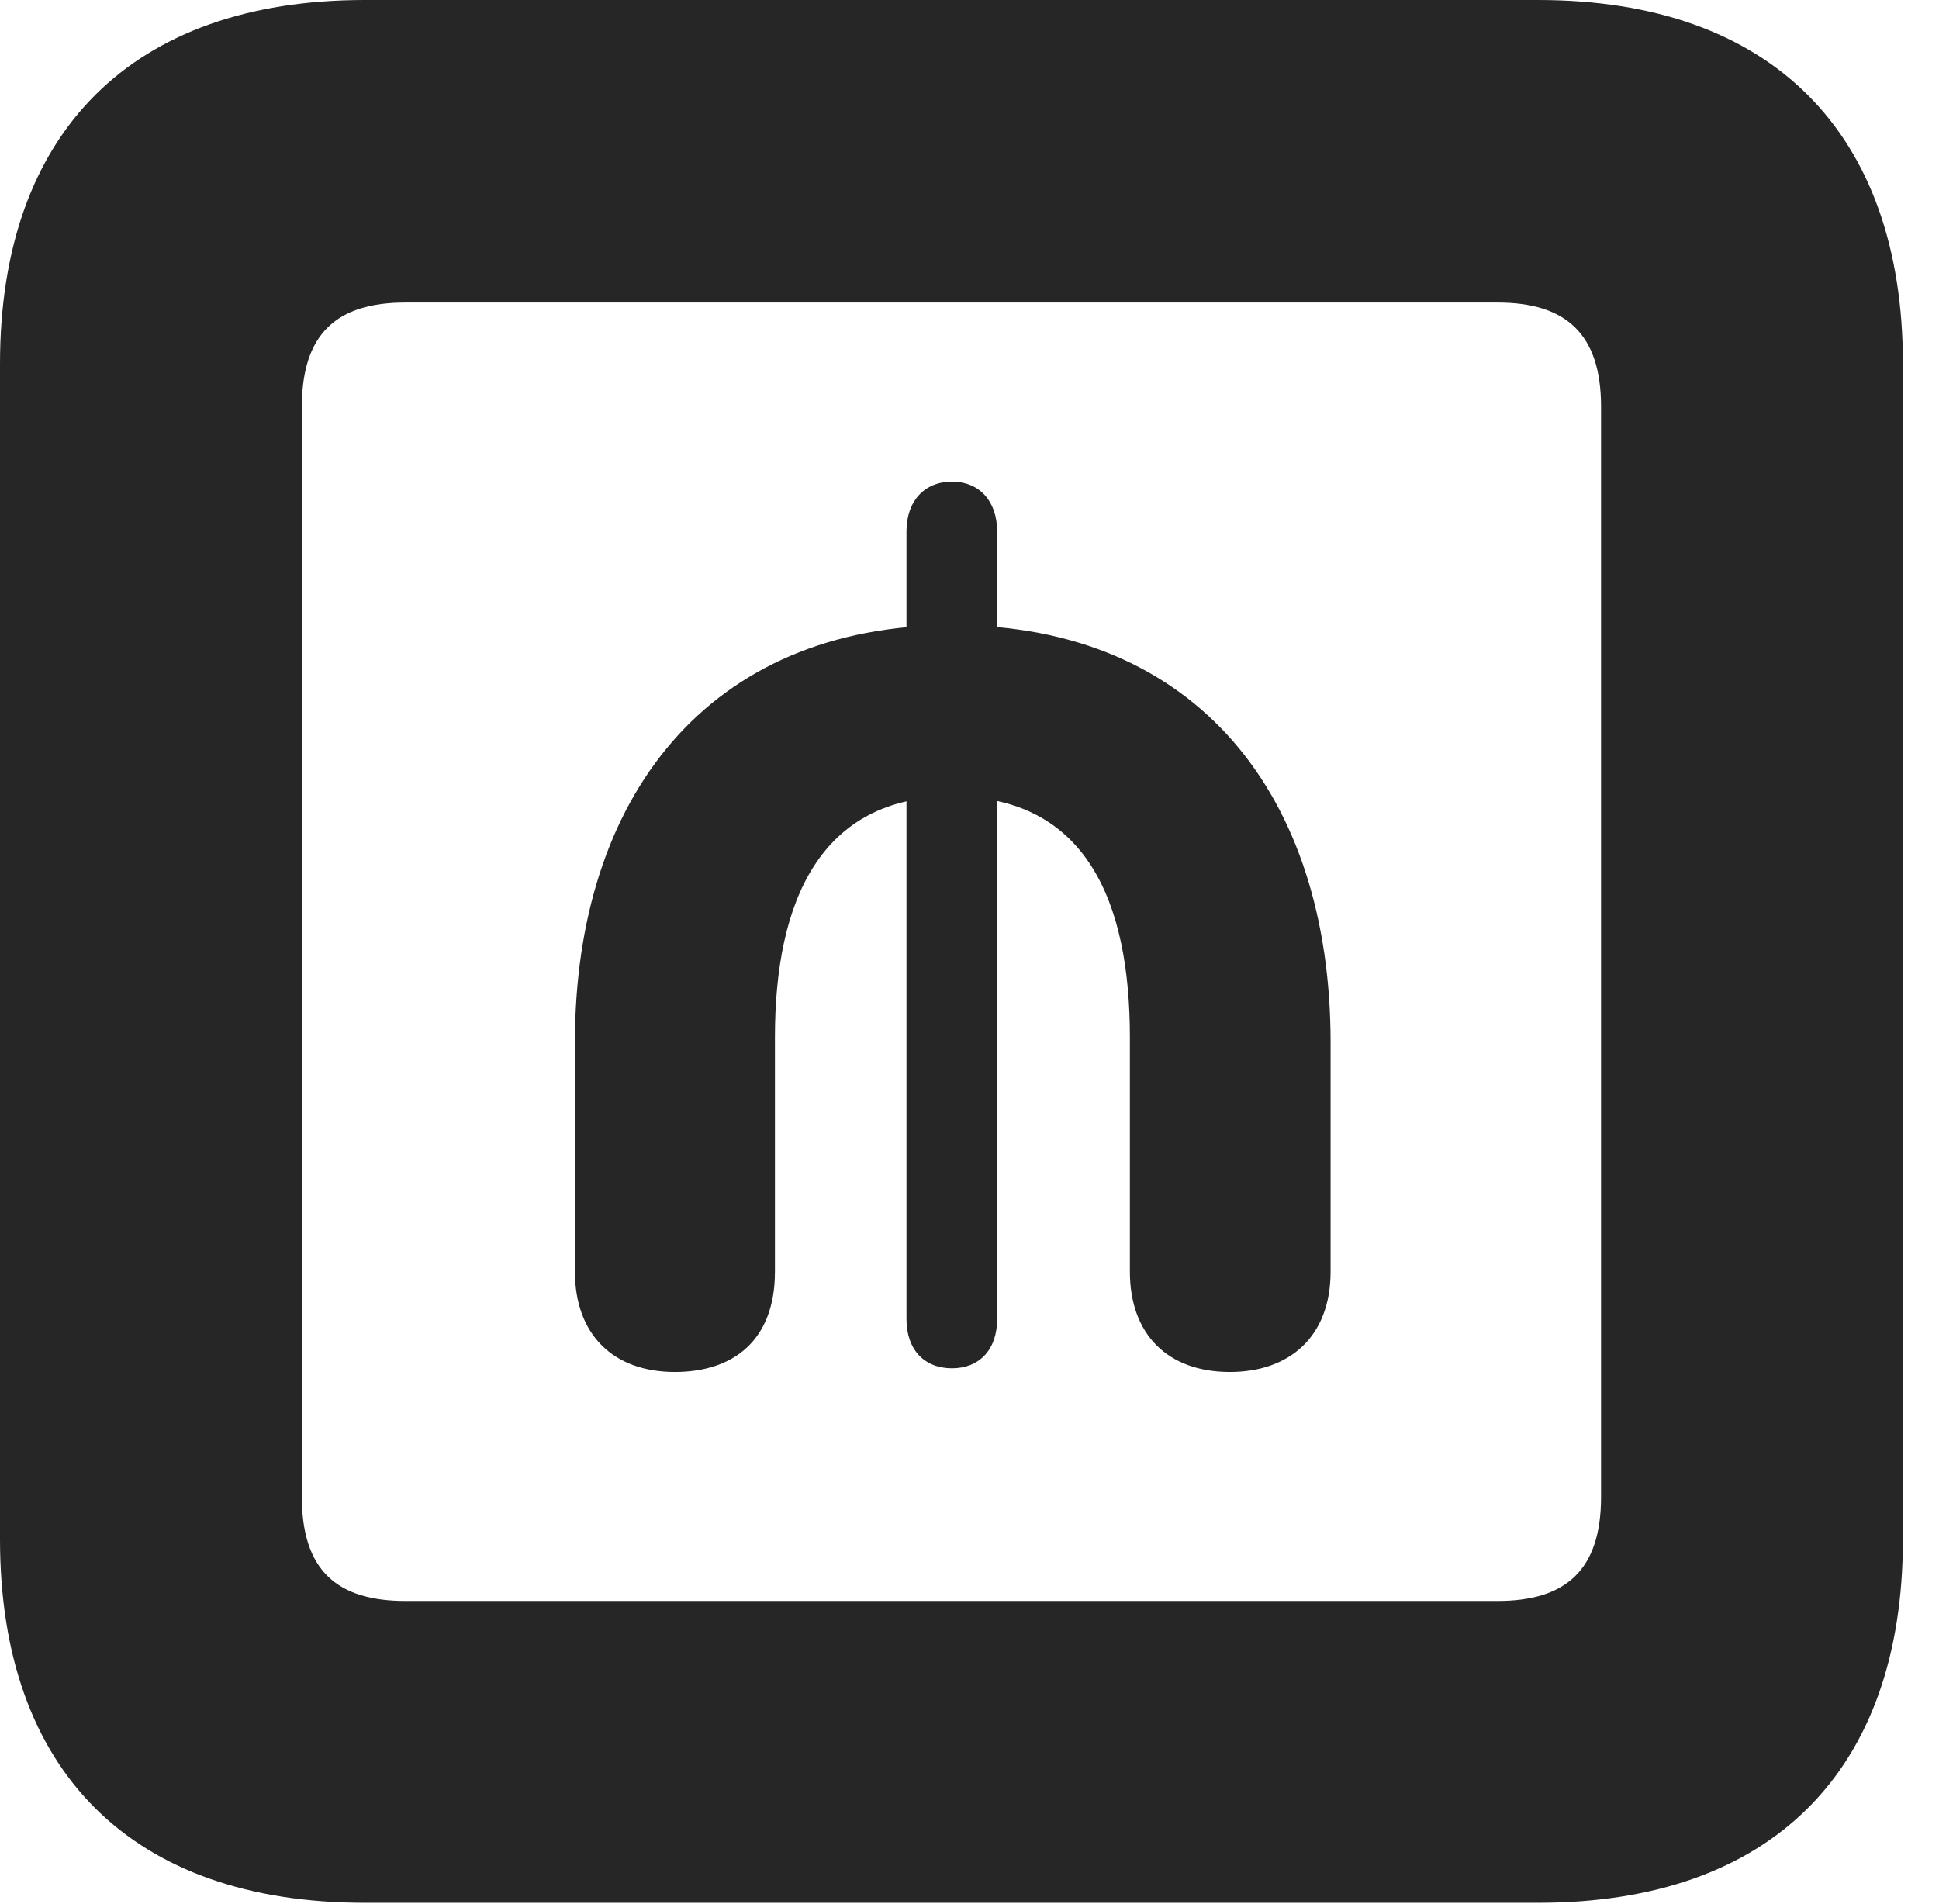 <?xml version="1.0" encoding="UTF-8"?>
<!--Generator: Apple Native CoreSVG 326-->
<!DOCTYPE svg PUBLIC "-//W3C//DTD SVG 1.1//EN" "http://www.w3.org/Graphics/SVG/1.1/DTD/svg11.dtd">
<svg version="1.1" xmlns="http://www.w3.org/2000/svg" xmlns:xlink="http://www.w3.org/1999/xlink"
       viewBox="0 0 19.399 19.053">
       <g>
              <rect height="19.053" opacity="0" width="19.399" x="0" y="0" />
              <path d="M3.648 19.038L15.39 19.038C17.716 19.038 19.038 17.726 19.038 15.401L19.038 3.639C19.038 1.322 17.716 0 15.39 0L3.648 0C1.324 0 0 1.322 0 3.639L0 15.401C0 17.726 1.324 19.038 3.648 19.038ZM4.056 16.018C3.37 16.018 3.02 15.71 3.02 14.977L3.02 4.07C3.02 3.338 3.37 3.027 4.056 3.027L14.982 3.027C15.665 3.027 16.018 3.338 16.018 4.07L16.018 14.977C16.018 15.71 15.665 16.018 14.982 16.018Z"
                     fill="currentColor" fill-opacity="0.85" />
              <path d="M6.752 13.727C7.329 13.727 7.753 13.418 7.753 12.723L7.753 10.376C7.753 9.024 8.202 7.969 9.528 7.969C10.87 7.969 11.304 9.026 11.304 10.376L11.304 12.723C11.304 13.351 11.683 13.727 12.305 13.727C12.893 13.727 13.312 13.381 13.312 12.723L13.312 10.43C13.312 7.96 11.97 6.254 9.528 6.254C7.09 6.254 5.752 7.974 5.752 10.43L5.752 12.723C5.752 13.351 6.134 13.727 6.752 13.727ZM9.524 13.69C9.798 13.69 9.976 13.504 9.976 13.198L9.976 5.317C9.976 5.013 9.798 4.819 9.524 4.819C9.248 4.819 9.069 5.013 9.069 5.317L9.069 13.198C9.069 13.504 9.248 13.69 9.524 13.69Z"
                     fill="currentColor" fill-opacity="0.85" />
       </g>
</svg>